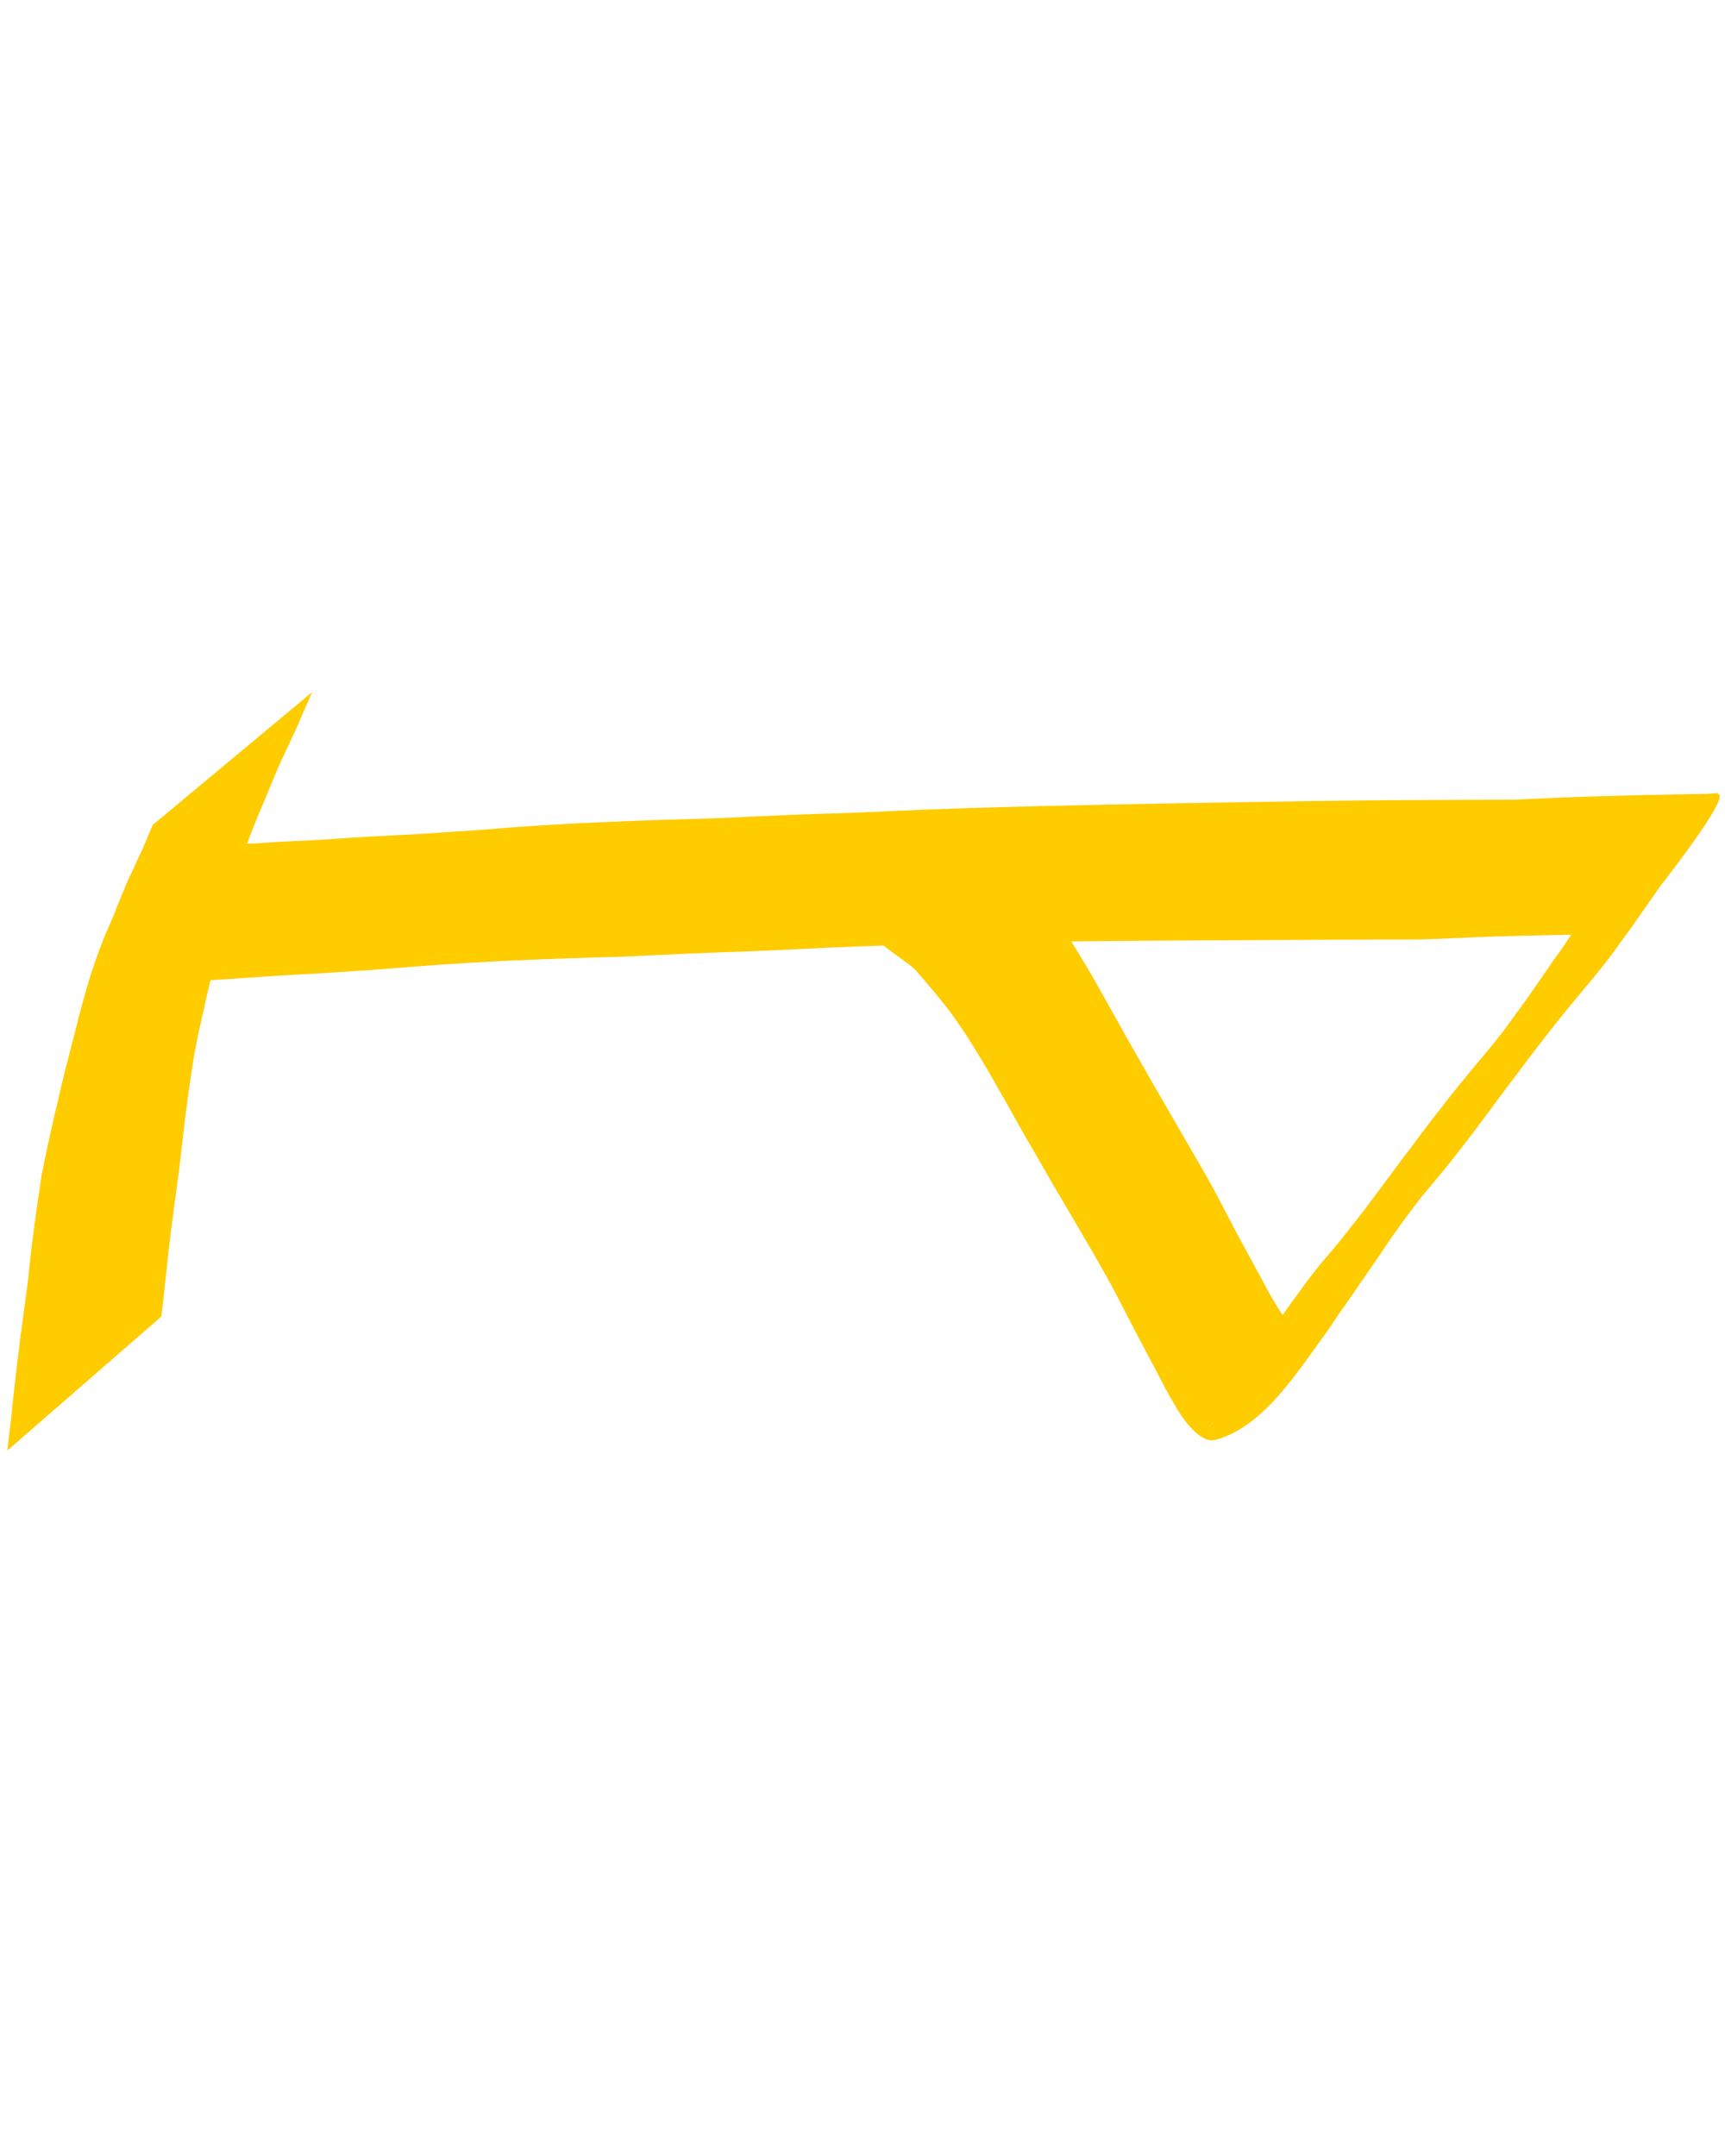 <?xml version="1.0" encoding="UTF-8" standalone="no"?>
<!-- Created with Inkscape (http://www.inkscape.org/) -->

<svg
   xmlns:dc="http://purl.org/dc/elements/1.1/"
   xmlns:cc="http://creativecommons.org/ns#"
   xmlns:rdf="http://www.w3.org/1999/02/22-rdf-syntax-ns#"
   xmlns:svg="http://www.w3.org/2000/svg"
   xmlns="http://www.w3.org/2000/svg"
   xmlns:sodipodi="http://sodipodi.sourceforge.net/DTD/sodipodi-0.dtd"
   xmlns:inkscape="http://www.inkscape.org/namespaces/inkscape"
   width="120"
   height="150"
   id="svg7747"
   version="1.1"
   inkscape:version="0.48.4 r9939"
   sodipodi:docname="notebook.svg">
  <defs
     id="defs7749" />
  <sodipodi:namedview
     id="base"
     pagecolor="#ffffff"
     bordercolor="#666666"
     borderopacity="1.0"
     inkscape:pageopacity="0.0"
     inkscape:pageshadow="2"
     inkscape:zoom="6.86"
     inkscape:cx="59.968689"
     inkscape:cy="65.977934"
     inkscape:document-units="px"
     inkscape:current-layer="layer1"
     showgrid="false"
     inkscape:window-width="1292"
     inkscape:window-height="745"
     inkscape:window-x="-8"
     inkscape:window-y="-8"
     inkscape:window-maximized="1" />
  <g
     inkscape:label="Ebene 1"
     inkscape:groupmode="layer"
     id="layer1"
     transform="translate(0,-902.362)">
    <path
       style="fill:#ffcc00;fill-opacity:1;fill-rule:nonzero"
       id="path7889"
       d="m 14.725,961.162 c 0.32,0.011 0.64,-0.044 0.962,-0.058 0.672,-0.031 1.345,-0.046 2.018,-0.06 0.948,-0.072 1.896,-0.122 2.845,-0.172 1.134,-0.034 2.266,-0.115 3.398,-0.195 1.235,-0.085 2.47,-0.151 3.706,-0.213 1.285,-0.049 2.569,-0.151 3.853,-0.236 1.344,-0.069 2.685,-0.196 4.028,-0.296 1.392,-0.107 2.785,-0.189 4.178,-0.266 1.442,-0.075 2.884,-0.134 4.326,-0.191 1.442,-0.058 2.884,-0.102 4.326,-0.142 1.454,-0.023 2.908,-0.111 4.361,-0.178 1.489,-0.073 2.978,-0.126 4.467,-0.177 1.549,-0.034 3.097,-0.106 4.645,-0.179 1.658,-0.076 3.316,-0.14 4.974,-0.198 1.727,-0.057 3.454,-0.103 5.181,-0.146 1.721,-0.043 3.442,-0.08 5.164,-0.116 1.625,-0.033 3.249,-0.063 4.874,-0.092 1.479,-0.025 2.957,-0.05 4.436,-0.075 1.284,-0.022 2.569,-0.043 3.853,-0.062 1.115,-0.017 2.231,-0.031 3.346,-0.045 1.008,-0.013 2.015,-0.02 3.023,-0.029 0.968,-0.006 1.935,-0.013 2.903,-0.016 0.97,-0.004 1.94,-0.008 2.91,-0.01 0.962,-0.004 1.924,-0.007 2.886,-0.011 0.933,-0.044 1.866,-0.088 2.798,-0.13 0.932,-0.037 1.865,-0.071 2.797,-0.099 0.907,-0.028 1.814,-0.054 2.721,-0.078 0.87,-0.018 1.741,-0.038 2.611,-0.055 0.821,-0.016 1.642,-0.03 2.463,-0.043 0.515,-0.037 0.26,-0.017 0.765,-0.06 0,0 -6.976,9.804 -6.976,9.804 l 0,0 c -0.512,0.017 -0.252,0.01 -0.781,0.019 -0.818,0.01 -1.635,0.022 -2.453,0.036 -0.868,0.015 -1.736,0.03 -2.604,0.054 -0.903,0.021 -1.806,0.043 -2.709,0.072 -0.931,0.033 -1.862,0.064 -2.793,0.109 -0.939,0.04 -1.877,0.094 -2.817,0.098 -0.96,4e-5 -1.92,0.003 -2.88,0.004 -0.97,0.004 -1.941,0.008 -2.911,0.013 -0.967,0.006 -1.934,0.008 -2.9,0.016 -1.004,0.004 -2.007,0.01 -3.011,0.015 -1.108,0.004 -2.216,0.01 -3.323,0.016 -1.274,0.007 -2.549,0.014 -3.823,0.023 -1.47,0.01 -2.94,0.024 -4.41,0.042 -1.618,0.02 -3.237,0.041 -4.855,0.07 -1.717,0.03 -3.434,0.063 -5.152,0.109 -1.728,0.047 -3.456,0.097 -5.184,0.165 -1.661,0.064 -3.321,0.135 -4.981,0.224 -1.555,0.08 -3.109,0.141 -4.665,0.189 -1.489,0.056 -2.977,0.12 -4.466,0.193 -1.458,0.073 -2.916,0.142 -4.374,0.17 -1.44,0.044 -2.88,0.092 -4.32,0.149 -1.442,0.059 -2.883,0.125 -4.324,0.212 -1.391,0.083 -2.782,0.176 -4.172,0.288 -1.347,0.111 -2.694,0.219 -4.042,0.301 -1.289,0.09 -2.578,0.182 -3.868,0.236 -1.236,0.069 -2.472,0.146 -3.708,0.241 -1.142,0.083 -2.284,0.147 -3.425,0.217 -0.963,0.065 -1.925,0.15 -2.888,0.205 -0.682,0.039 -1.364,0.081 -2.044,0.158 -0.354,0.044 -0.706,0.077 -1.061,0.079 0,0 7.102,-9.897 7.102,-9.897 z"
       inkscape:connector-curvature="0" />
    <path
       style="fill:#ffcc00;fill-opacity:1;fill-rule:nonzero"
       id="path7891"
       d="m 112.463,963.376 c 12.233,-11.558 5.58,-2.68 3.393,0.179 -0.318,0.364 -0.578,0.786 -0.864,1.182 -0.324,0.46 -0.64,0.926 -0.968,1.382 -0.321,0.462 -0.64,0.927 -0.976,1.374 -0.352,0.491 -0.71,0.978 -1.066,1.466 -0.39,0.515 -0.795,1.014 -1.204,1.509 -0.45,0.55 -0.916,1.084 -1.362,1.638 -0.443,0.535 -0.879,1.078 -1.317,1.62 -0.43,0.557 -0.865,1.107 -1.292,1.666 -0.422,0.556 -0.846,1.113 -1.261,1.676 -0.412,0.54 -0.827,1.078 -1.227,1.63 -0.402,0.529 -0.787,1.075 -1.191,1.601 -0.414,0.546 -0.817,1.105 -1.242,1.64 -0.432,0.562 -0.873,1.115 -1.312,1.671 -0.451,0.547 -0.905,1.091 -1.36,1.633 -0.452,0.527 -0.866,1.094 -1.286,1.654 -0.391,0.527 -0.773,1.061 -1.155,1.598 -0.348,0.534 -0.711,1.054 -1.068,1.58 -0.357,0.521 -0.715,1.041 -1.077,1.558 -0.356,0.536 -0.725,1.059 -1.093,1.584 -0.387,0.521 -0.737,1.075 -1.102,1.616 -2.226,3.041 -4.561,6.849 -7.928,7.714 -0.369,0.082 -0.665,-0.057 -0.984,-0.258 -0.342,-0.215 -0.623,-0.533 -0.899,-0.847 -0.37,-0.436 -0.672,-0.939 -0.968,-1.445 -0.402,-0.669 -0.76,-1.372 -1.124,-2.069 -0.439,-0.837 -0.881,-1.672 -1.324,-2.506 -0.51,-0.958 -0.998,-1.933 -1.502,-2.895 -0.52,-1.014 -1.091,-1.991 -1.651,-2.976 -0.562,-0.983 -1.144,-1.95 -1.712,-2.928 -0.524,-0.875 -1.033,-1.762 -1.545,-2.646 -0.474,-0.831 -0.954,-1.657 -1.435,-2.483 -0.442,-0.774 -0.874,-1.555 -1.312,-2.332 -0.417,-0.734 -0.831,-1.471 -1.252,-2.202 -0.4,-0.681 -0.808,-1.357 -1.228,-2.022 -0.379,-0.626 -0.793,-1.221 -1.21,-1.813 -0.406,-0.574 -0.848,-1.111 -1.288,-1.65 -0.455,-0.55 -0.919,-1.09 -1.387,-1.625 -0.374,-0.422 -2.108,-1.502 -2.46,-1.95 l 8.383,-6.313 0,0 c 0.335,0.439 0.707,0.832 1.068,1.241 0.47,0.547 0.936,1.097 1.399,1.651 0.459,0.556 0.917,1.113 1.335,1.713 0.425,0.609 0.854,1.216 1.237,1.863 0.424,0.68 0.835,1.372 1.245,2.063 0.42,0.736 0.832,1.477 1.247,2.216 0.438,0.773 0.867,1.553 1.301,2.329 0.475,0.83 0.954,1.658 1.424,2.492 0.513,0.886 1.015,1.78 1.532,2.663 0.562,0.985 1.141,1.956 1.705,2.939 0.569,0.993 1.148,1.98 1.68,3.001 0.504,0.958 0.996,1.925 1.511,2.874 0.448,0.832 0.903,1.659 1.351,2.491 0.358,0.675 0.716,1.35 1.115,1.993 0.269,0.436 0.541,0.875 0.879,1.242 0.194,0.204 1.702,-1.322 1.968,-1.268 0.174,-0.015 -0.844,0.655 -0.706,0.542 2.724,-3.085 -9.982,11.135 -6.594,7.785 0.417,-0.493 -0.967,1.045 -0.608,0.494 0.371,-0.515 2.761,-4.003 3.127,-4.523 0.347,-0.53 0.705,-1.053 1.078,-1.559 0.356,-0.526 0.711,-1.052 1.075,-1.57 0.354,-0.572 0.741,-1.117 1.141,-1.646 0.409,-0.581 0.828,-1.152 1.262,-1.708 0.441,-0.559 0.899,-1.098 1.358,-1.636 0.455,-0.532 0.892,-1.086 1.323,-1.646 0.414,-0.54 0.849,-1.058 1.245,-1.618 0.395,-0.539 0.809,-1.057 1.196,-1.604 0.415,-0.537 0.808,-1.099 1.219,-1.641 0.437,-0.545 0.85,-1.116 1.269,-1.68 0.428,-0.557 0.843,-1.128 1.288,-1.666 0.418,-0.569 0.865,-1.107 1.303,-1.655 0.456,-0.539 0.891,-1.102 1.352,-1.635 0.407,-0.488 0.822,-0.968 1.212,-1.476 0.378,-0.451 0.724,-0.938 1.071,-1.421 0.321,-0.461 0.665,-0.899 0.99,-1.357 0.311,-0.467 0.641,-0.915 0.958,-1.377 0.273,-0.409 0.563,-0.801 0.826,-1.221 2.404,-3.092 4.623,-8.537 10.148,-11.66 z"
       inkscape:connector-curvature="0"
       sodipodi:nodetypes="cccccccccccccccccccccccccccccccccccccccccccccccccccccccccccccccccccccccccccccccccc" />
    <path
       style="fill:#ffcc00;fill-opacity:1;fill-rule:nonzero"
       id="path7893"
       d="m 21.716,950.515 c -0.149,0.302 -0.257,0.619 -0.404,0.923 -0.196,0.46 -0.413,0.915 -0.594,1.378 -0.255,0.537 -0.502,1.076 -0.749,1.615 -0.296,0.606 -0.573,1.217 -0.828,1.833 -0.297,0.69 -0.56,1.388 -0.863,2.077 -0.313,0.708 -0.594,1.425 -0.873,2.14 -0.29,0.741 -0.507,1.493 -0.736,2.243 -0.233,0.751 -0.43,1.506 -0.631,2.261 -0.193,0.794 -0.424,1.583 -0.611,2.377 -0.216,0.76 -0.382,1.526 -0.572,2.289 -0.17,0.776 -0.374,1.548 -0.544,2.323 -0.176,0.776 -0.348,1.552 -0.518,2.328 -0.156,0.776 -0.316,1.551 -0.417,2.331 -0.13,0.765 -0.229,1.531 -0.337,2.297 -0.111,0.792 -0.202,1.584 -0.298,2.377 -0.099,0.806 -0.173,1.614 -0.278,2.42 -0.107,0.798 -0.21,1.595 -0.324,2.393 -0.105,0.789 -0.203,1.578 -0.304,2.368 -0.102,0.786 -0.171,1.573 -0.261,2.359 -0.097,0.78 -0.159,1.561 -0.259,2.341 -0.067,0.519 -0.037,0.262 -0.091,0.77 0,0 -10.72,9.327 -10.72,9.327 l 0,0 c 0.069,-0.512 0.038,-0.253 0.092,-0.779 0.097,-0.777 0.21,-1.554 0.263,-2.333 0.096,-0.785 0.168,-1.57 0.27,-2.355 0.072,-0.798 0.207,-1.592 0.282,-2.39 0.107,-0.796 0.225,-1.592 0.325,-2.388 0.112,-0.803 0.223,-1.605 0.297,-2.409 0.088,-0.793 0.164,-1.586 0.287,-2.378 0.083,-0.774 0.196,-1.546 0.305,-2.318 0.148,-0.783 0.186,-1.574 0.386,-2.353 0.132,-0.788 0.334,-1.568 0.488,-2.355 0.187,-0.771 0.337,-1.547 0.54,-2.316 0.161,-0.775 0.367,-1.545 0.545,-2.318 0.233,-0.785 0.386,-1.581 0.62,-2.365 0.181,-0.764 0.38,-1.525 0.587,-2.286 0.22,-0.76 0.425,-1.524 0.69,-2.277 0.232,-0.735 0.527,-1.456 0.803,-2.182 0.289,-0.687 0.617,-1.366 0.863,-2.062 0.261,-0.616 0.497,-1.238 0.769,-1.852 0.258,-0.531 0.506,-1.064 0.74,-1.601 0.24,-0.434 0.399,-0.89 0.599,-1.335 0.111,-0.294 0.255,-0.585 0.366,-0.875 0,0 11.093,-9.243 11.093,-9.243 z"
       inkscape:connector-curvature="0" />
  </g>
</svg>
